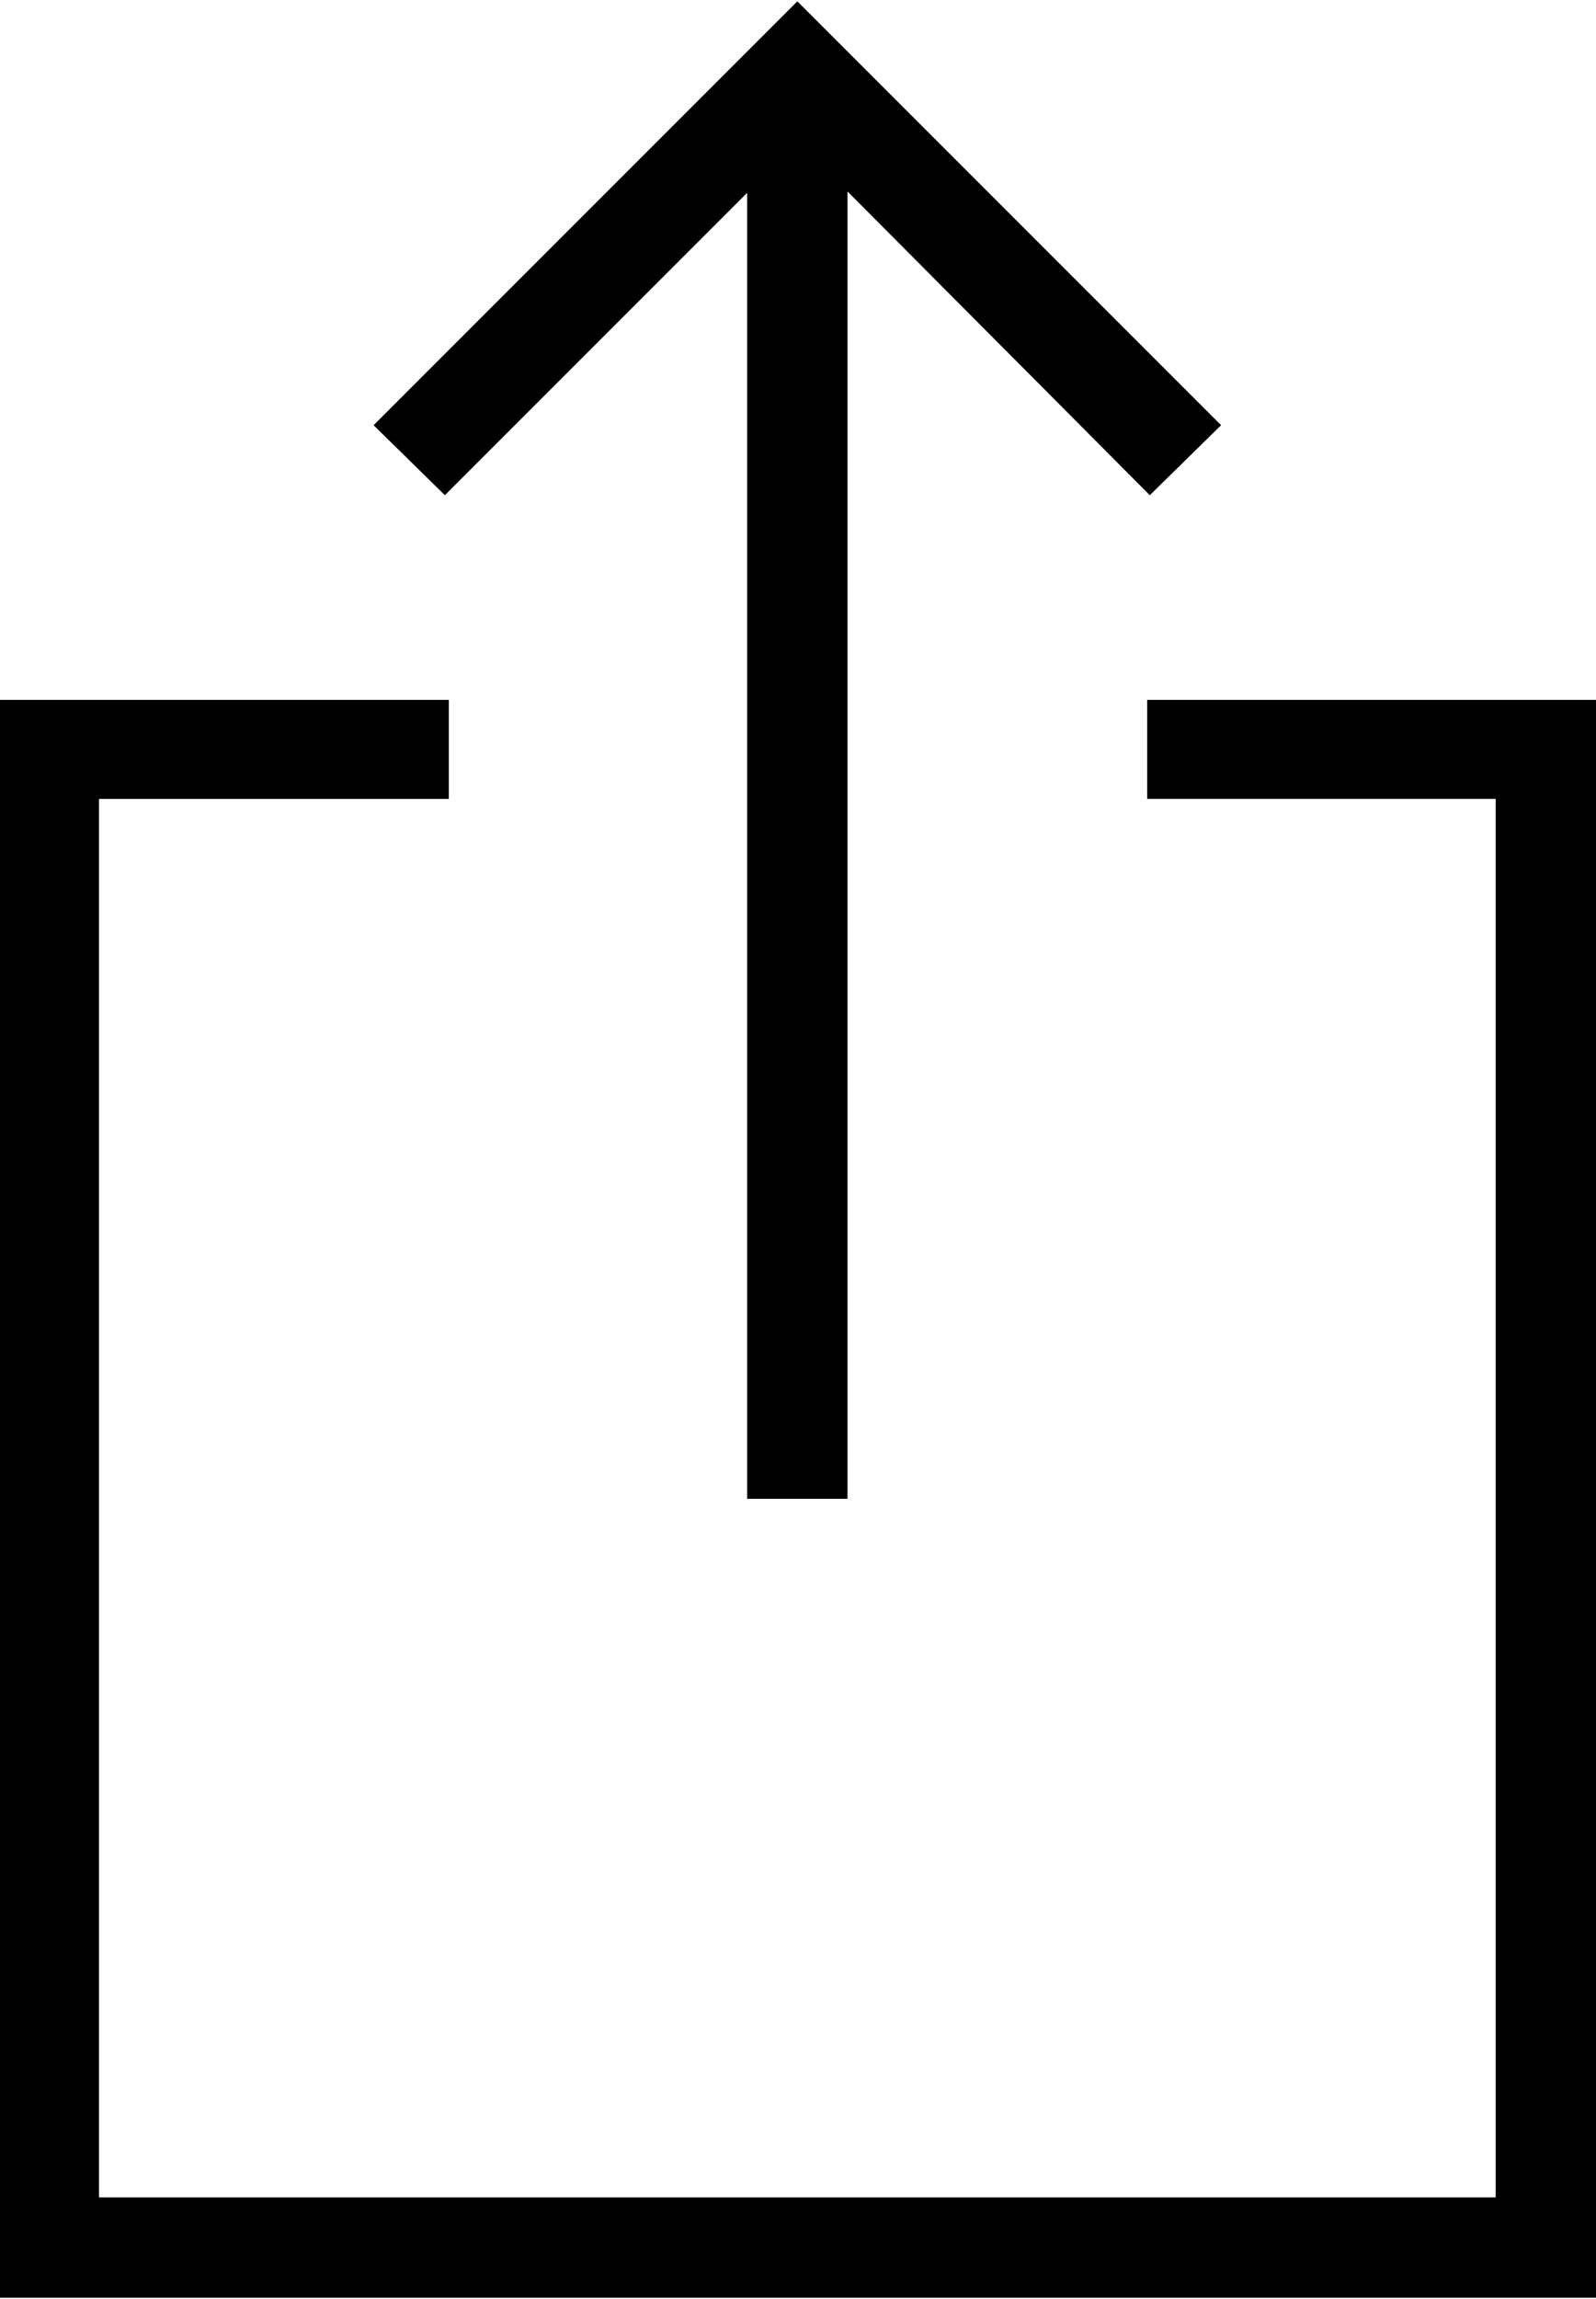 <svg xmlns="http://www.w3.org/2000/svg" width="12.09" height="17.41" viewBox="0 0 12.09 17.41" class="share-vector">
<path d="M1069.74,1282.05v12.1h12.1v-12.1h-3.4v0.75h2.64v10.59H1070.5V1282.8h2.65v-0.75h-3.41Zm3.38-1.55-0.54-.53,3.21-3.21,3.21,3.21-0.54.53-2.29-2.3v9.9h-0.76v-9.89Z" transform="translate(-1069.75 -1276.75)" class="hover-fill-trans"></path>
</svg>